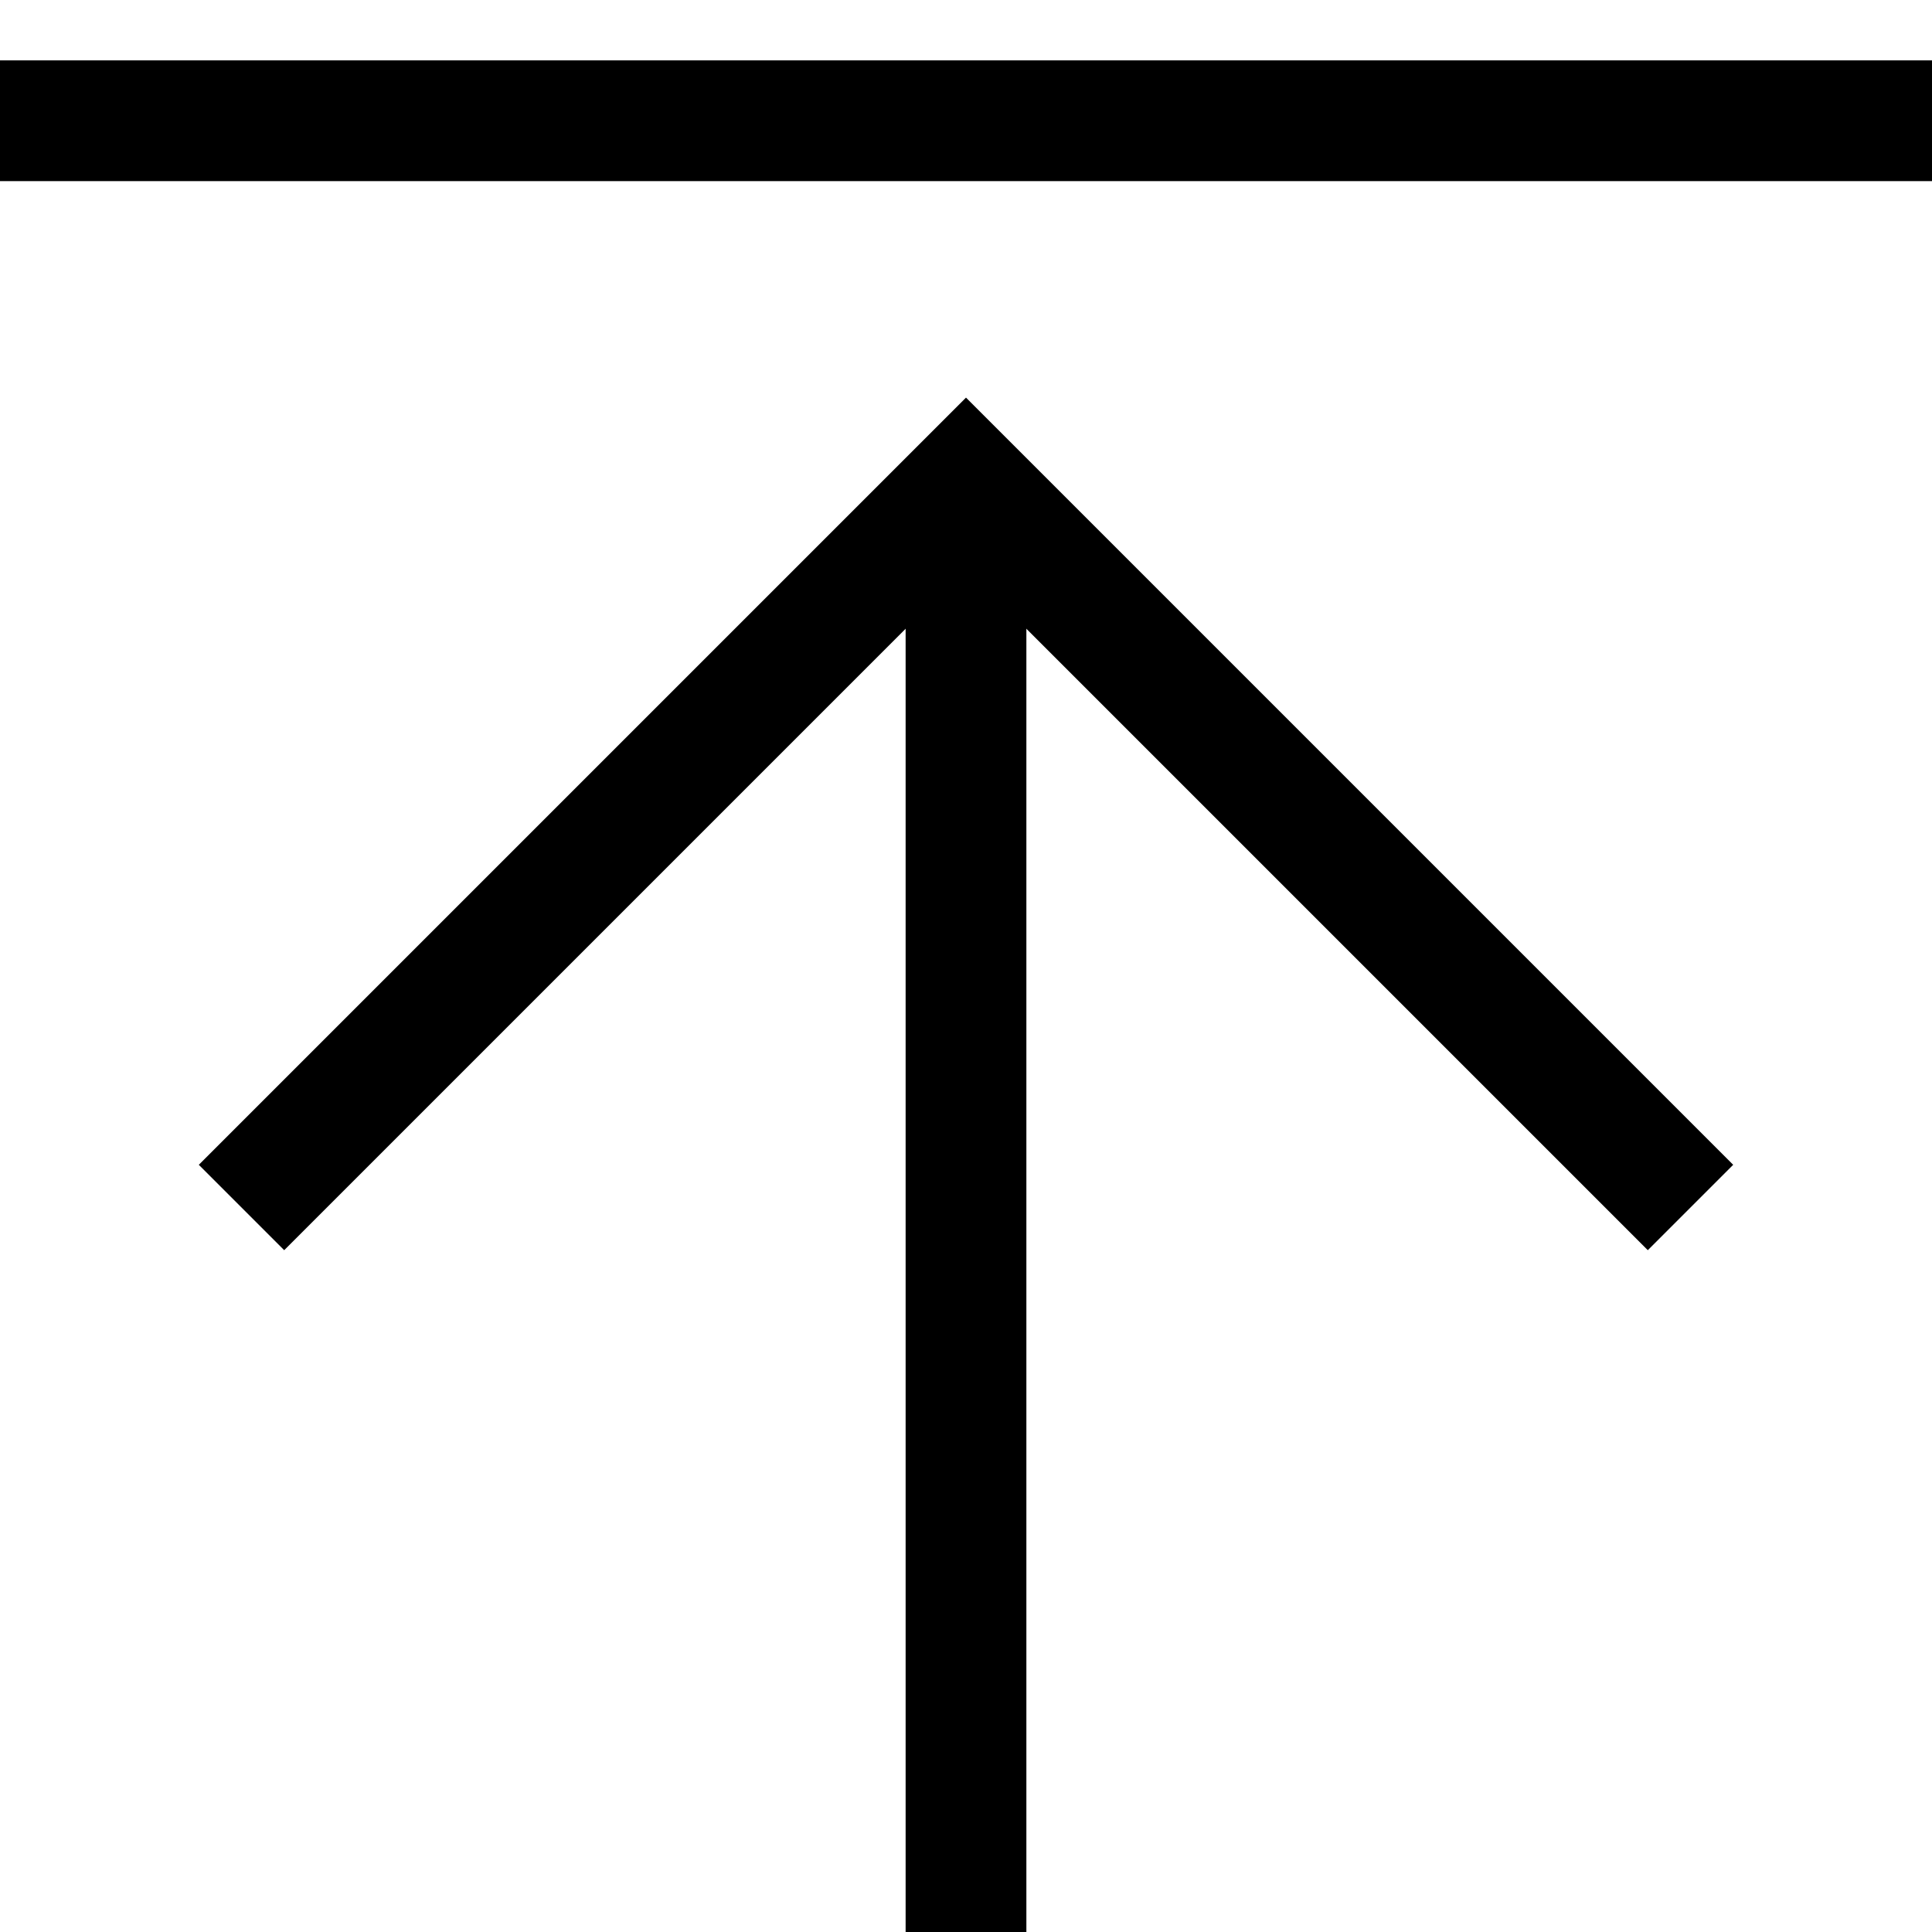 <svg width="16" height="16" viewBox="0 0 16 16" fill="none" xmlns="http://www.w3.org/2000/svg">
   <g clip-path="url(#clip0_106:268)">
      <line x1="16" y1="1" y2="1" stroke="currentColor" />
      <path d="M8 16V4" stroke="currentColor" />
      <path d="M2 10L8 4L14 10" stroke="currentColor" />
   </g>
   <defs>
      <clipPath id="clip0_106:268">
         <rect width="16" height="16" fill="white"/>
      </clipPath>
   </defs>
</svg>